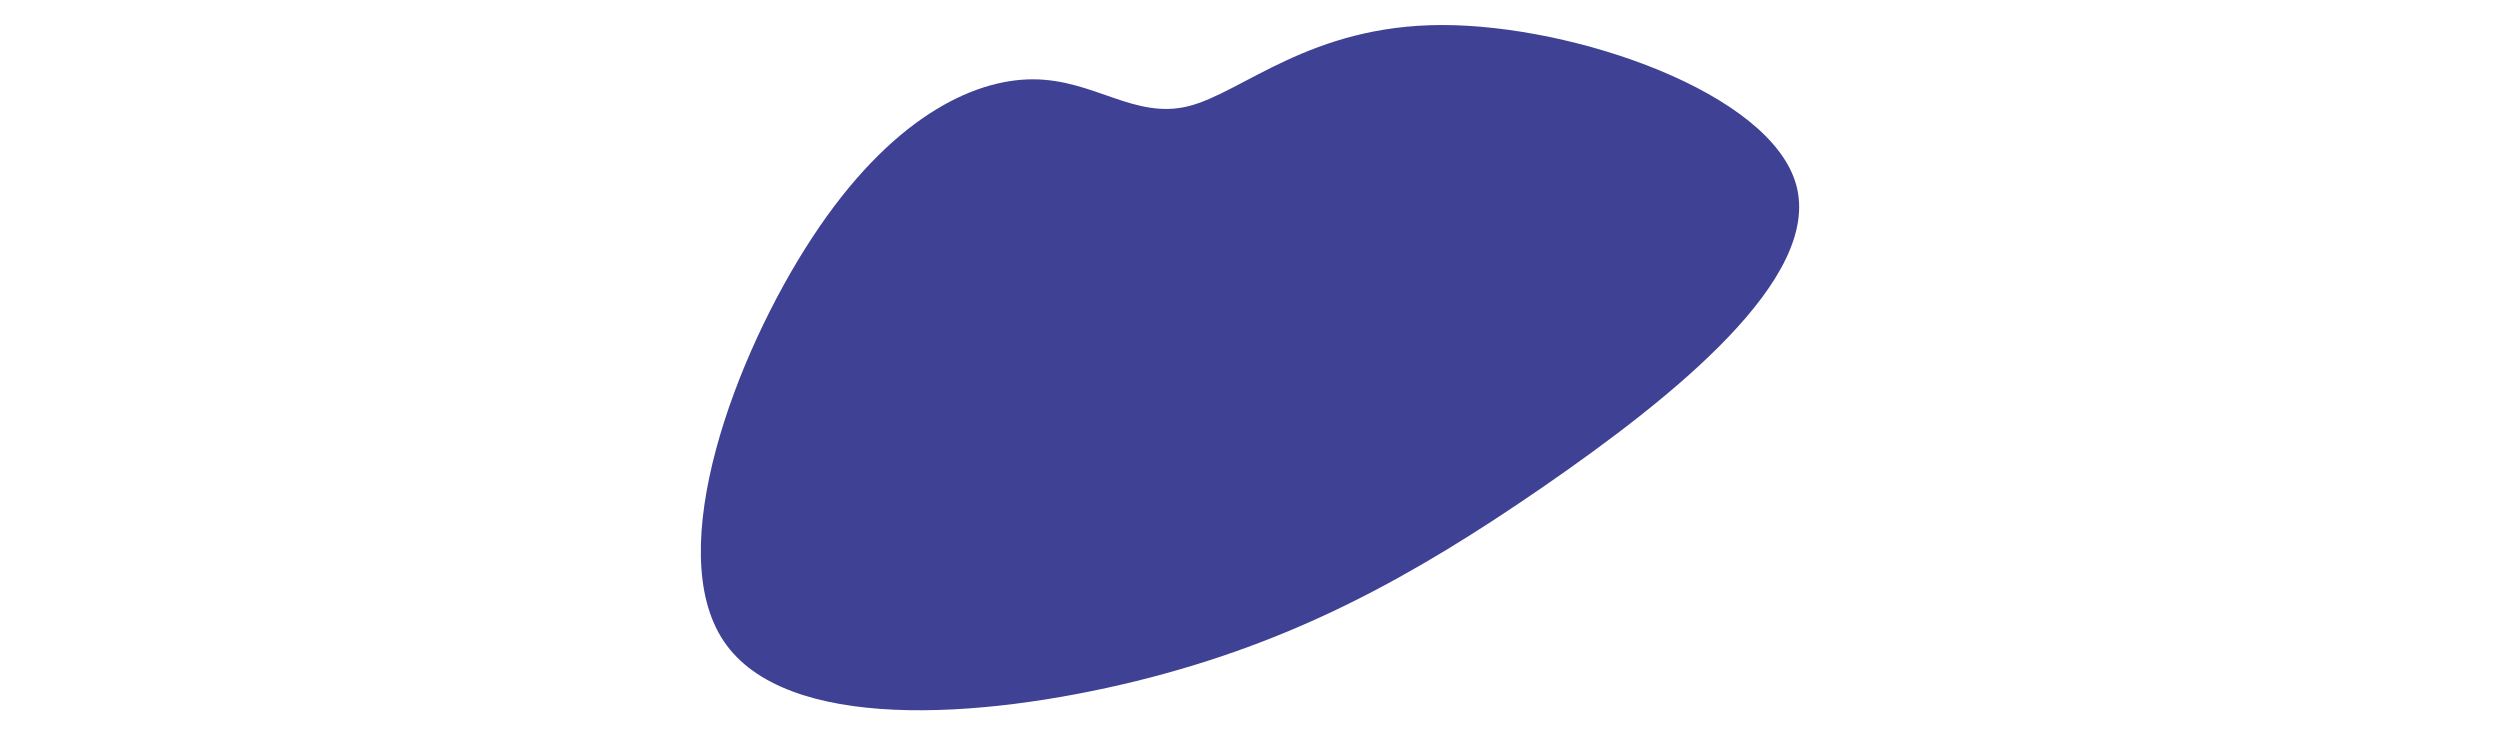 <svg id="visual" viewBox="0 0 900 600" width="170" height="50" xmlns="http://www.w3.org/2000/svg" xmlns:xlink="http://www.w3.org/1999/xlink" version="1.1"><g transform="translate(388.804 130.718)"><path d="M218.1 -110.3C326 -110.3 486.5 -55.2 507 20.5C527.5 96.2 408 192.3 300.2 266.7C192.3 341 96.2 393.5 -31.5 425C-159.1 456.4 -318.2 466.9 -368.2 392.5C-418.2 318.2 -359.1 159.1 -296 63.1C-233 -33 -166 -66 -116 -66C-66 -66 -33 -33 11.1 -44.1C55.2 -55.2 110.3 -110.3 218.1 -110.3" fill="#3e4194"></path></g></svg>